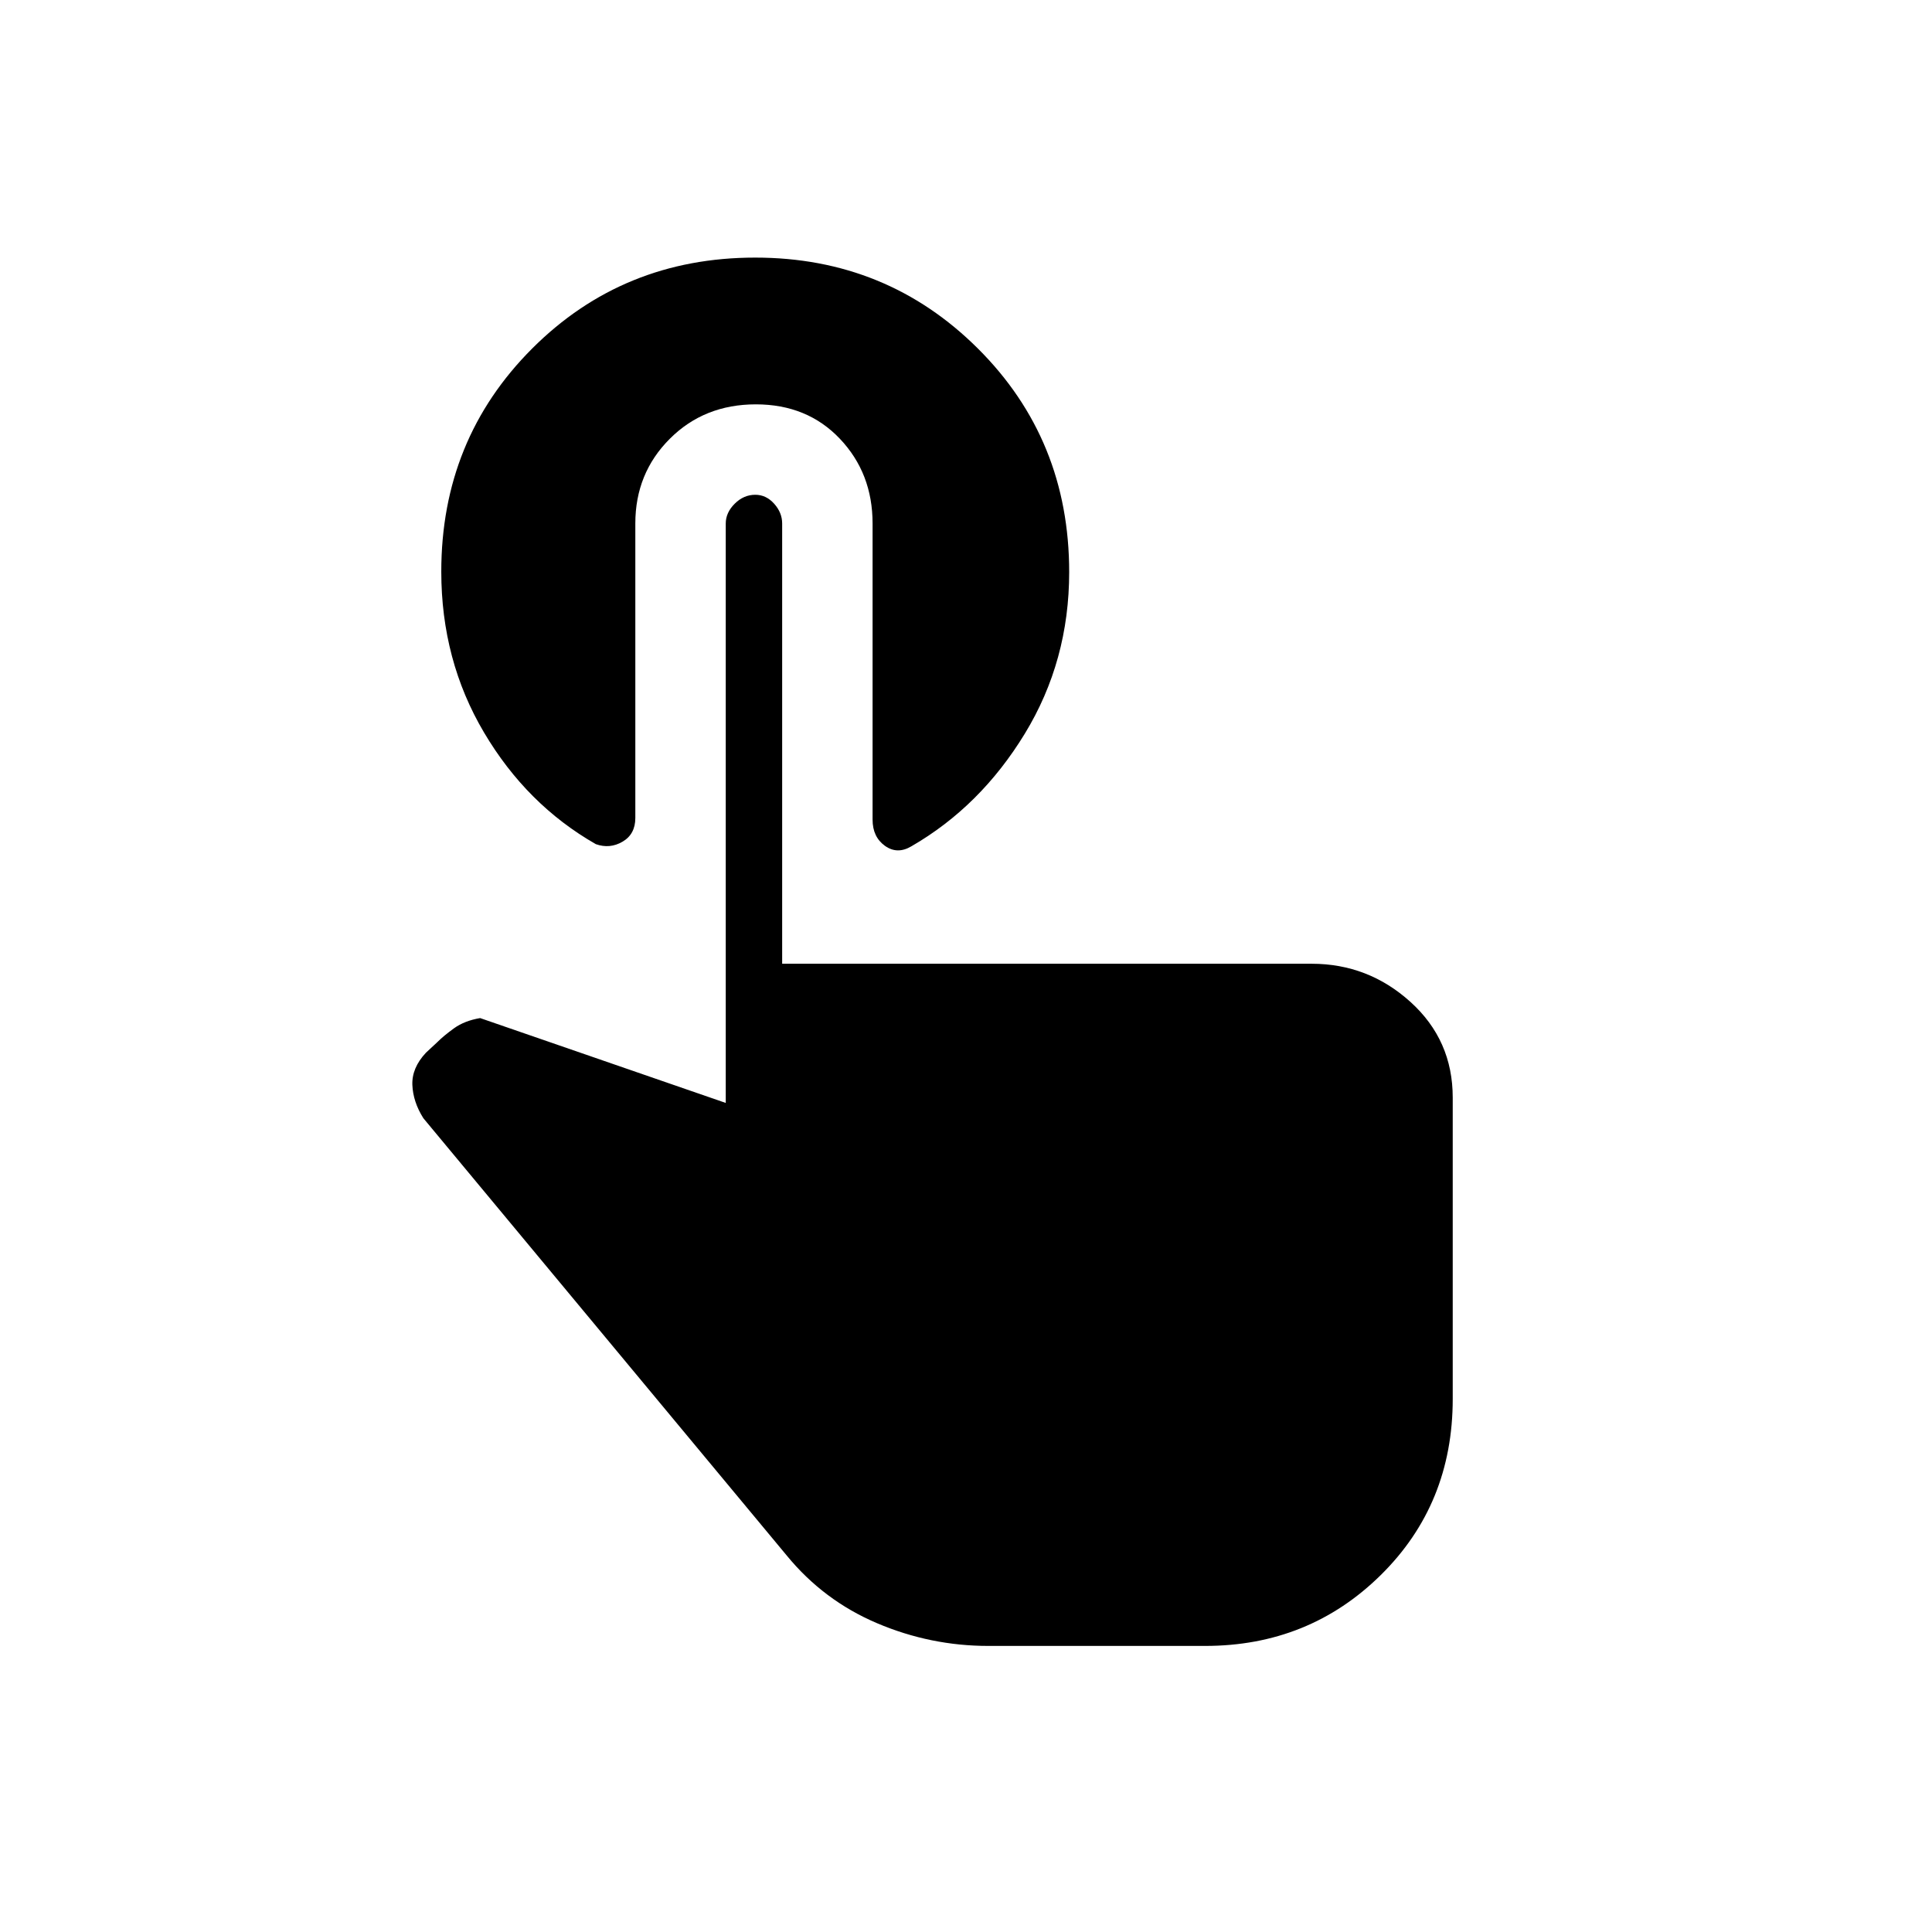 <svg xmlns="http://www.w3.org/2000/svg" height="20" viewBox="0 -960 960 960" width="20"><path d="M491.08-142.15q-28.73 0-55.29-11.29t-44.87-33.64L210.38-404.35q-5.15-8.15-5.48-16.57-.32-8.43 6.72-15.96l5.5-5.12q3.38-3.38 8.55-7.1 5.18-3.71 12.91-5.02l122.04 42.16v-287.92q0-5.39 4.45-9.83t10.23-4.44q5.39 0 9.37 4.44 3.98 4.44 3.98 9.83v218.76h263.08q28.15 0 49.14 18.99 20.98 18.98 20.98 47.51v149.76q0 52.24-35.74 87.48-35.73 35.23-87.3 35.23H491.08ZM375.57-759.08q-25.65 0-42.76 17.12-17.12 17.11-17.12 42.08v146.32q0 8.06-6.32 11.77-6.33 3.71-13.29 1.25-34.35-19.61-55.58-55.5-21.23-35.89-21.23-79.92 0-65.69 45.17-110.87Q309.62-832 375.27-832q65.27 0 110.63 45.17 45.37 45.18 45.37 111.1 0 44.16-22.06 80.31-22.06 36.15-56.34 55.94-7.02 4.17-13.16-.24-6.13-4.42-6.13-13.01v-147.15q0-24.97-16.23-42.08-16.23-17.12-41.78-17.12Z"/></svg>